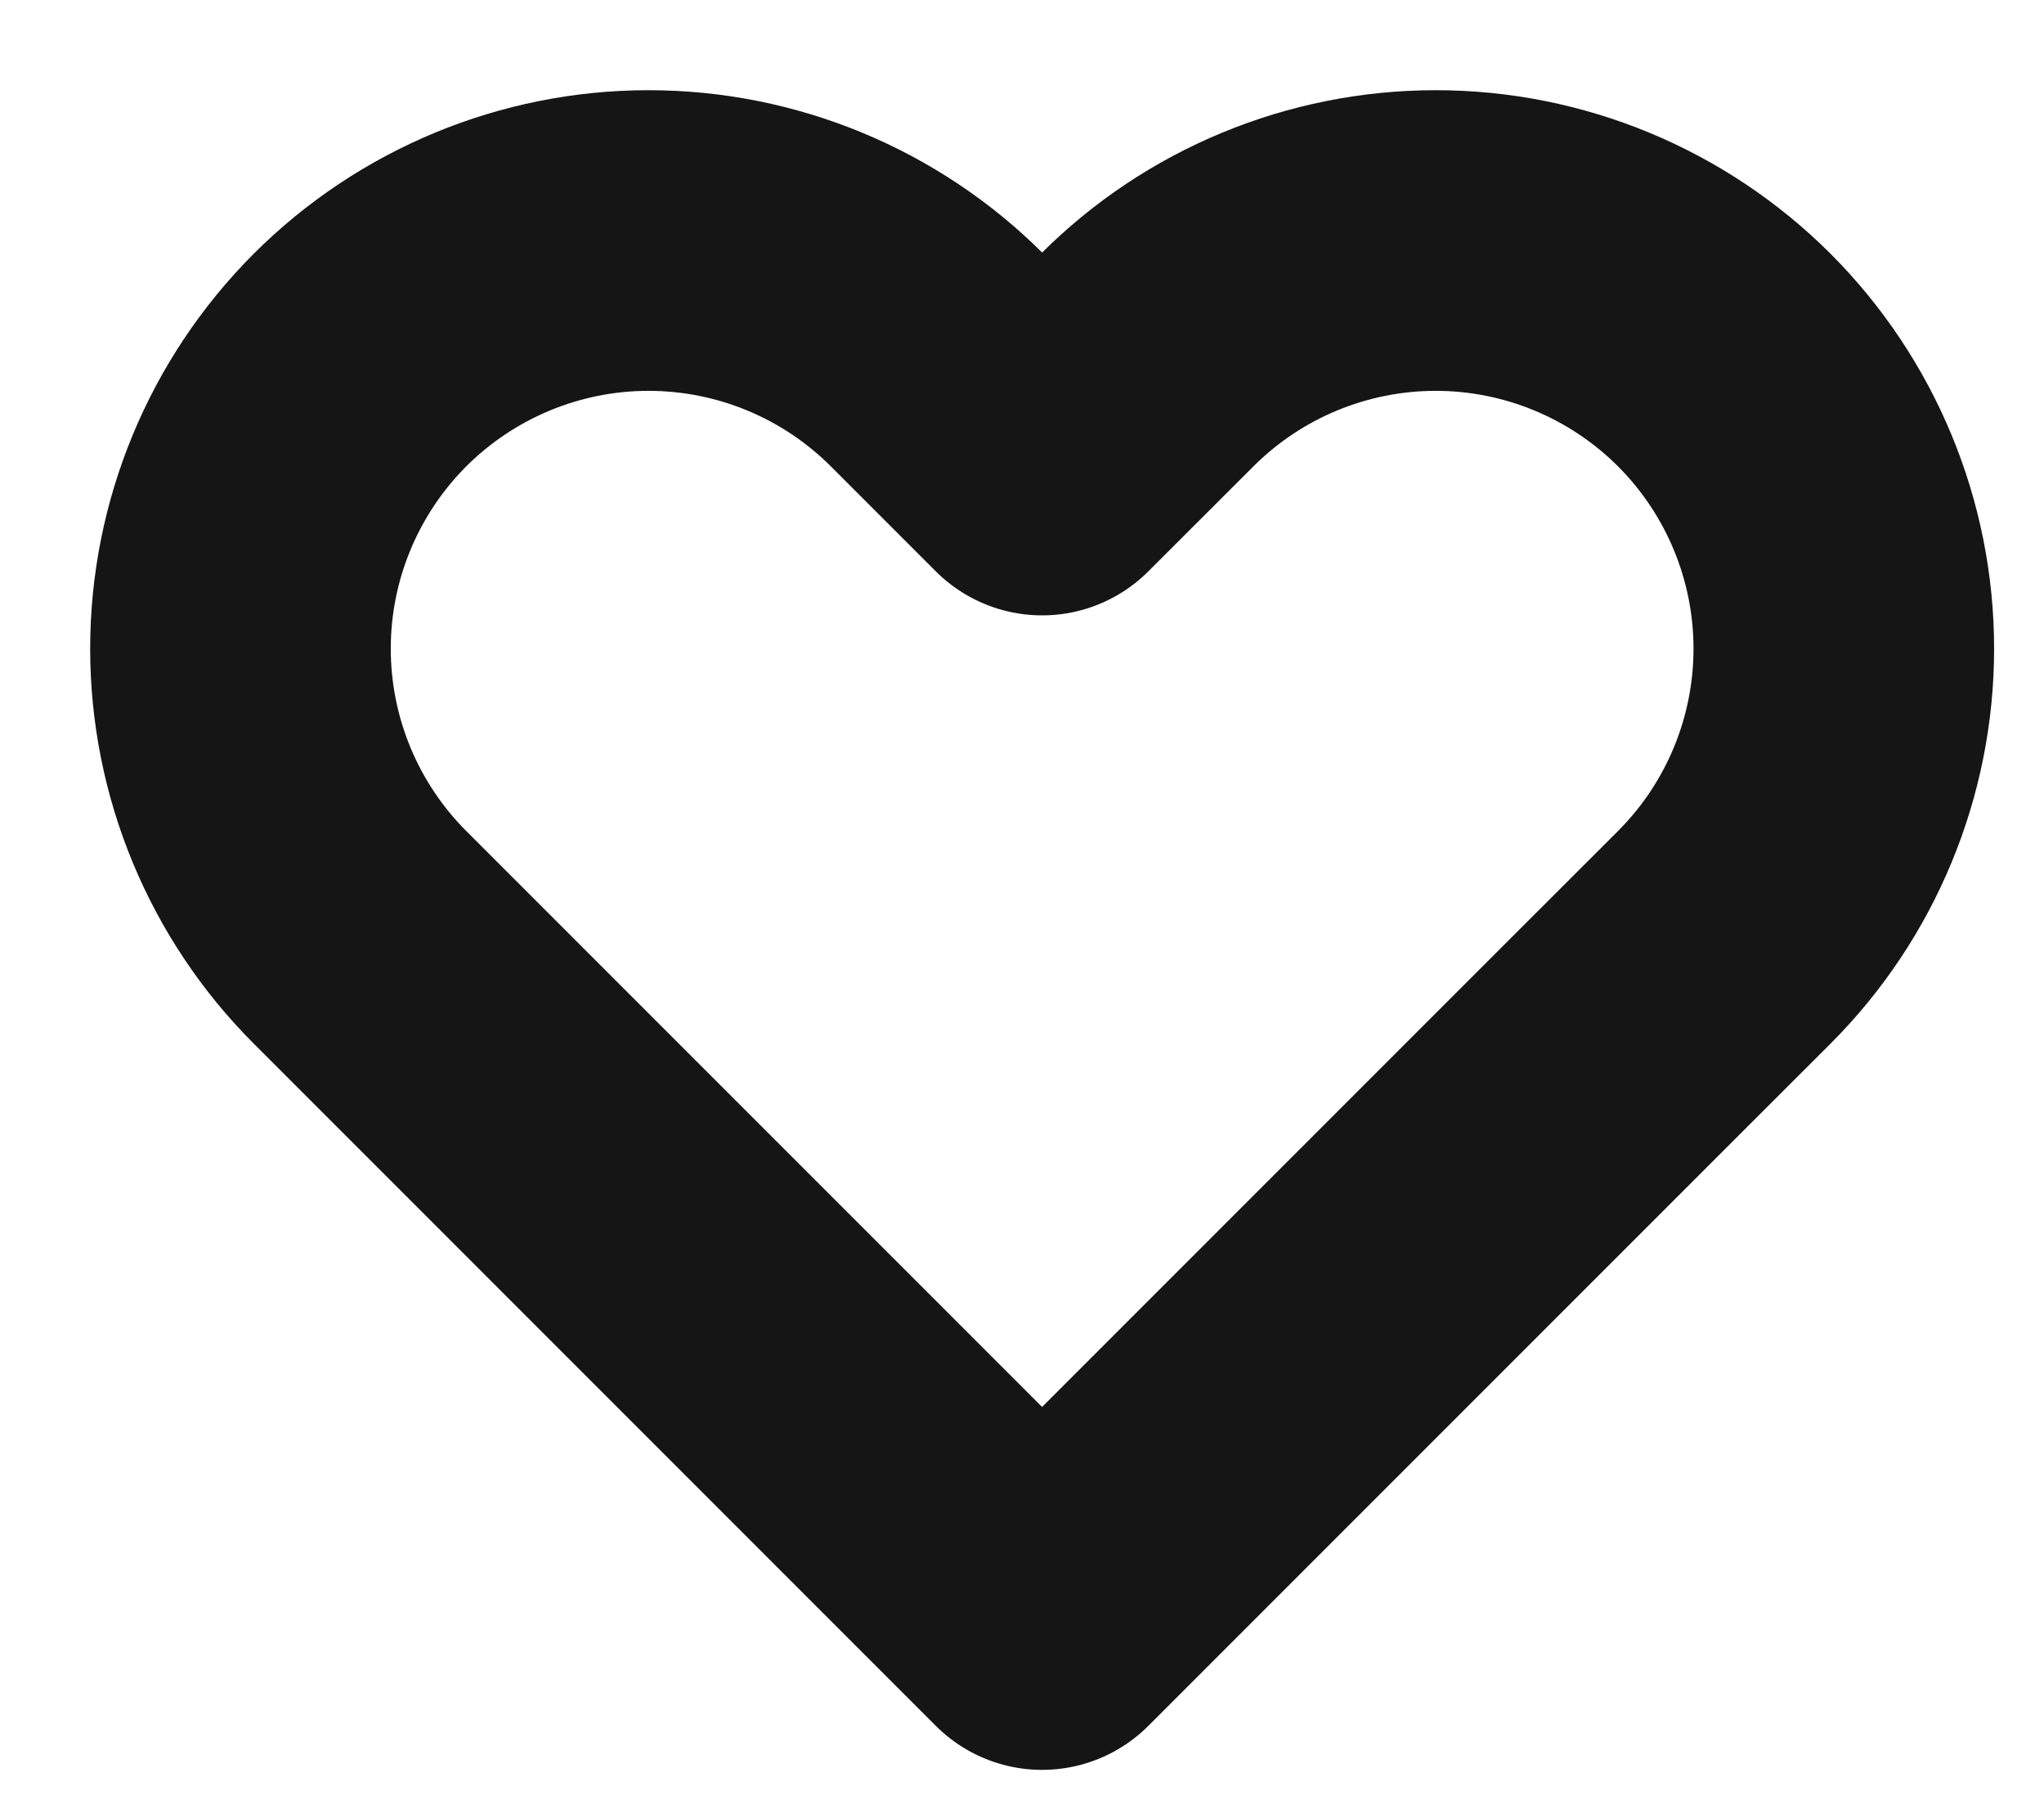 <svg width="17" height="15" viewBox="0 0 17 15" fill="none" xmlns="http://www.w3.org/2000/svg">
<path fill-rule="evenodd" clip-rule="evenodd" d="M9.541 2.994C10.177 2.358 11.041 2 11.941 2C12.841 2 13.704 2.358 14.341 2.994C14.977 3.631 15.335 4.494 15.335 5.394C15.335 6.294 14.977 7.158 14.341 7.794L13.467 8.667L8.667 13.467L3.867 8.667L2.994 7.794C2.358 7.158 2 6.294 2 5.394C2 4.494 2.358 3.631 2.994 2.994C3.631 2.358 4.494 2 5.394 2C6.294 2 7.158 2.358 7.794 2.994L8.667 3.867L9.541 2.994Z" stroke="#151515" stroke-width="2.5" stroke-linecap="round" stroke-linejoin="round"/>
</svg>
